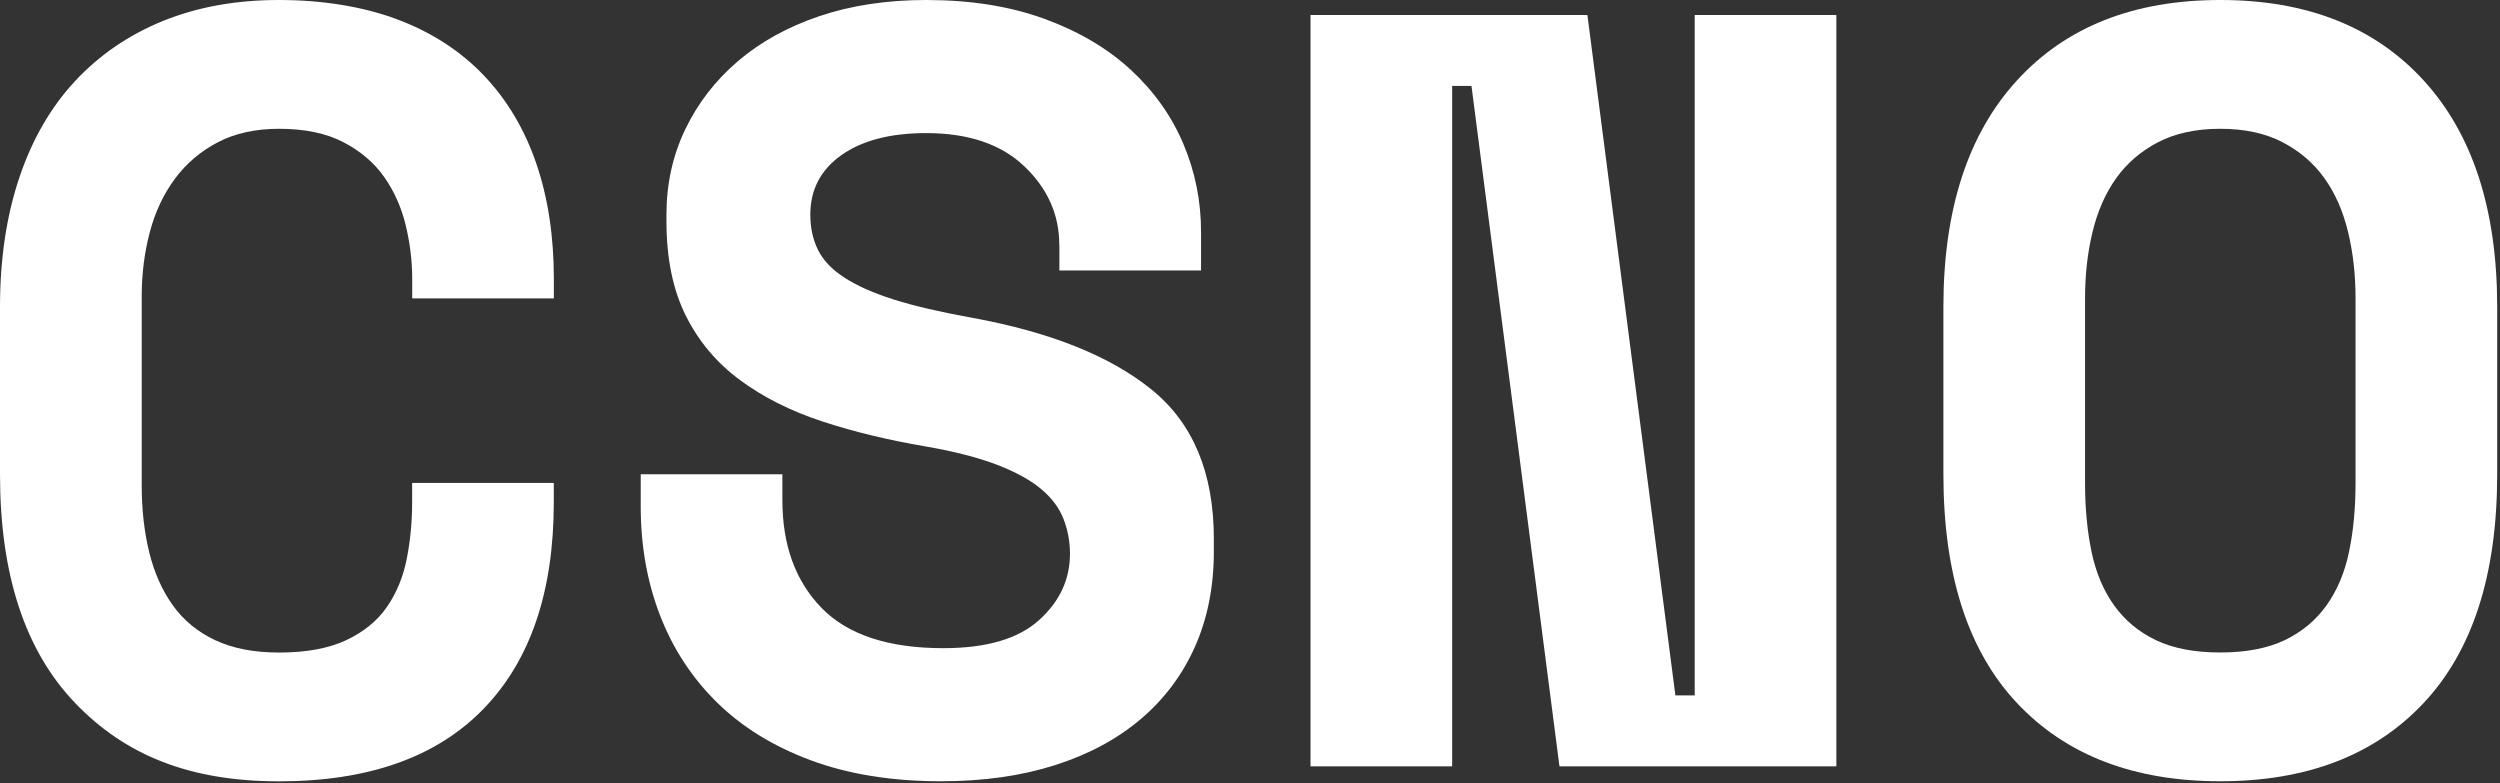 <svg width="383" height="120" viewBox="0 0 383 120" fill="none" xmlns="http://www.w3.org/2000/svg">
    <rect x="0" y="0" width="383" height="120" fill="#333333" stroke="none"/>
    <g clip-path="url(#clip0_30_7)">
        <path
            d="M42.75 99.97C46.91 99.97 50.34 99.34 53.03 98.08C55.71 96.82 57.8 95.12 59.28 92.98C60.76 90.84 61.77 88.38 62.32 85.58C62.87 82.79 63.14 79.91 63.14 76.95V73.99H84.84V76.95C84.84 90.65 81.25 101.2 74.07 108.6C66.89 116 56.45 119.7 42.75 119.7C29.05 119.7 19.18 115.7 11.51 107.7C3.83 99.69 0 88.02 0 72.67V47.02C0 39.68 0.99 33.07 2.96 27.21C4.93 21.35 7.78 16.42 11.51 12.41C15.24 8.41 19.73 5.34 24.99 3.2C30.25 1.07 36.17 0 42.75 0C49.33 0 55.57 0.99 60.84 2.96C66.1 4.93 70.51 7.79 74.08 11.51C77.64 15.24 80.33 19.73 82.14 24.99C83.95 30.25 84.85 36.17 84.85 42.75V45.71H63.15V42.75C63.15 40.01 62.82 37.27 62.16 34.53C61.5 31.79 60.4 29.32 58.87 27.13C57.33 24.94 55.25 23.16 52.62 21.79C49.99 20.42 46.7 19.73 42.75 19.73C39.13 19.73 36.01 20.42 33.38 21.79C30.75 23.16 28.55 25.02 26.8 27.38C25.05 29.74 23.76 32.48 22.94 35.6C22.12 38.72 21.71 41.99 21.71 45.38V74.32C21.71 78.05 22.09 81.47 22.86 84.6C23.63 87.72 24.83 90.44 26.48 92.74C28.12 95.04 30.29 96.82 32.97 98.08C35.66 99.34 38.92 99.97 42.75 99.97Z"
            fill="white" />
        <path
            d="M162.28 37.49C162.28 32.89 160.5 28.89 156.94 25.49C153.38 22.09 148.36 20.39 141.9 20.39C136.42 20.39 132.09 21.51 128.91 23.76C125.73 26.01 124.14 29.05 124.14 32.89C124.14 34.86 124.52 36.65 125.29 38.23C126.06 39.82 127.4 41.25 129.32 42.5C131.24 43.76 133.76 44.88 136.88 45.87C140 46.86 143.98 47.79 148.8 48.66C160.86 50.85 170.06 54.53 176.42 59.68C182.78 64.83 185.96 72.45 185.96 82.53V84.5C185.96 89.87 185 94.72 183.08 99.05C181.16 103.38 178.39 107.08 174.78 110.15C171.16 113.22 166.78 115.58 161.63 117.22C156.48 118.86 150.67 119.69 144.2 119.69C136.64 119.69 129.98 118.62 124.22 116.48C118.47 114.34 113.67 111.38 109.83 107.6C105.99 103.82 103.09 99.38 101.12 94.28C99.15 89.18 98.16 83.62 98.16 77.59V72.66H119.86V76.61C119.86 83.52 121.86 89.02 125.86 93.13C129.86 97.24 136.08 99.3 144.52 99.3C151.1 99.3 155.97 97.88 159.15 95.03C162.33 92.18 163.92 88.78 163.92 84.84C163.92 82.98 163.59 81.2 162.93 79.5C162.27 77.8 161.12 76.27 159.48 74.9C157.84 73.53 155.59 72.3 152.74 71.2C149.89 70.11 146.27 69.17 141.89 68.41C136.08 67.42 130.76 66.14 125.94 64.55C121.11 62.96 116.92 60.85 113.36 58.22C109.8 55.59 107.03 52.3 105.06 48.35C103.09 44.4 102.1 39.58 102.1 33.88V32.89C102.1 28.18 103.06 23.82 104.98 19.82C106.9 15.82 109.58 12.34 113.04 9.38C116.5 6.42 120.66 4.12 125.54 2.47C130.42 0.83 135.87 0 141.9 0C148.69 0 154.73 0.96 159.99 2.88C165.25 4.8 169.66 7.4 173.23 10.69C176.79 13.98 179.48 17.76 181.29 22.04C183.1 26.32 184 30.81 184 35.52V41.44H162.3V37.49H162.28Z"
            fill="white" />
        <path
            d="M256.67 106.54H259.63V2.3H281.33V117.4H238.91L225.43 13.16H222.47V117.4H200.77V2.3H243.19L256.67 106.54Z"
            fill="white" />
        <path
            d="M297.73 47.02C297.73 32.11 301.48 20.55 308.99 12.33C316.5 4.11 326.88 0 340.15 0C353.42 0 363.8 4.11 371.31 12.33C378.82 20.55 382.57 32.12 382.57 47.02V72.67C382.57 88.02 378.81 99.69 371.31 107.69C363.8 115.69 353.41 119.69 340.15 119.69C326.89 119.69 316.5 115.69 308.99 107.69C301.48 99.69 297.73 88.02 297.73 72.67V47.02ZM340.15 99.96C344.1 99.96 347.38 99.33 350.02 98.07C352.65 96.81 354.79 95.03 356.43 92.73C358.07 90.43 359.22 87.69 359.88 84.51C360.54 81.33 360.87 77.83 360.87 73.99V45.71C360.87 42.09 360.49 38.7 359.72 35.52C358.95 32.34 357.75 29.6 356.1 27.3C354.46 25 352.32 23.16 349.69 21.79C347.06 20.42 343.88 19.73 340.15 19.73C336.42 19.73 333.24 20.42 330.61 21.79C327.98 23.16 325.84 25 324.2 27.3C322.56 29.6 321.35 32.34 320.58 35.52C319.81 38.7 319.43 42.1 319.43 45.71V73.99C319.43 77.83 319.76 81.34 320.42 84.51C321.08 87.69 322.23 90.43 323.87 92.73C325.51 95.03 327.65 96.81 330.28 98.07C332.91 99.33 336.2 99.96 340.15 99.96Z"
            fill="white" />
    </g>
    <defs>
        <clipPath id="clip0_30_7">
            <rect width="382.57" height="119.7" fill="white" />
        </clipPath>
    </defs>
</svg>
    